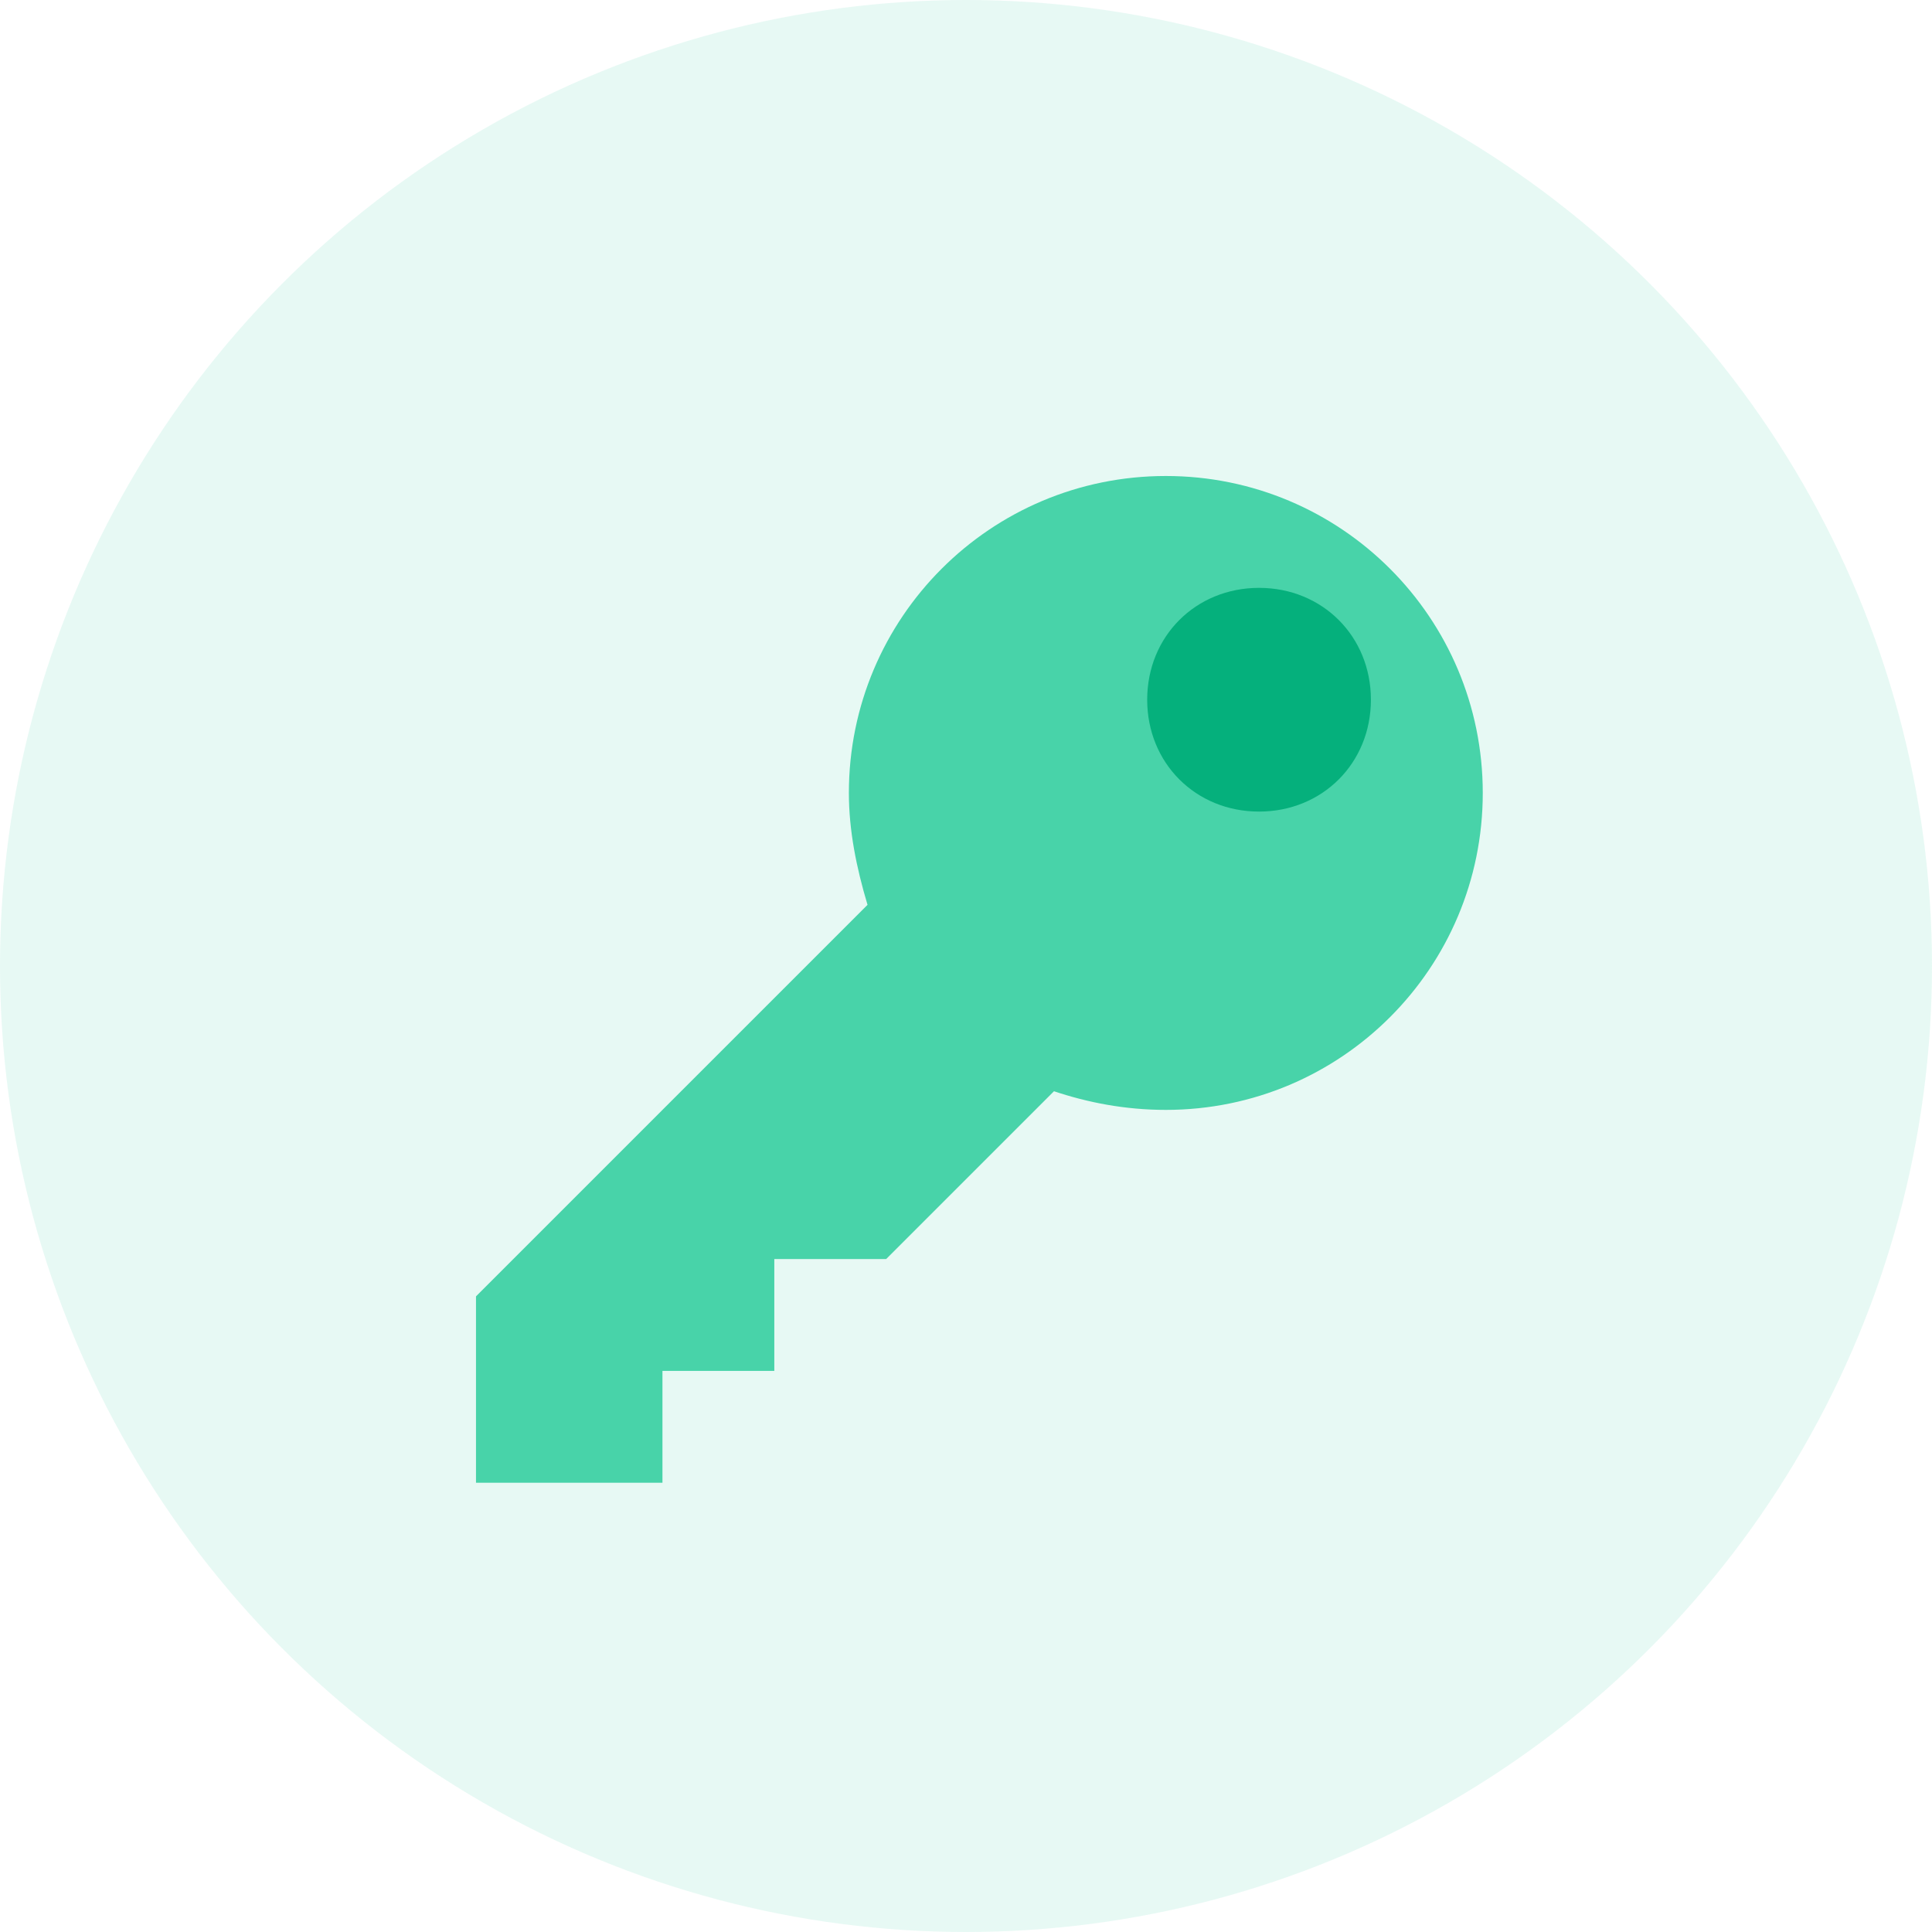 <svg xmlns="http://www.w3.org/2000/svg" width="69" height="69" viewBox="0 0 69 69">
  <g fill="none" fill-rule="evenodd">
    <circle cx="34.5" cy="34.5" r="34.5" fill="#48D3A9" fill-opacity=".13"/>
    <g fill-rule="nonzero" transform="translate(17 17)">
      <path fill="#48D3A9" d="M24.637,0 C18.378,0 13.317,5.061 13.317,11.32 C13.317,12.651 13.584,13.983 13.983,15.315 L0,29.298 L0,35.956 L6.659,35.956 L6.659,31.961 L10.654,31.961 L10.654,27.966 L14.649,27.966 L20.642,21.973 C21.84,22.373 23.172,22.639 24.637,22.639 C30.896,22.639 35.956,17.579 35.956,11.32 C35.956,5.061 30.896,0 24.637,0 Z"/>
      <path fill="#05B07C" d="M27.966,11.985 C25.702,11.985 23.971,10.254 23.971,7.99 C23.971,5.726 25.702,3.995 27.966,3.995 C30.23,3.995 31.961,5.726 31.961,7.99 C31.961,10.254 30.23,11.985 27.966,11.985 Z"/>
    </g>
  </g>
</svg>
